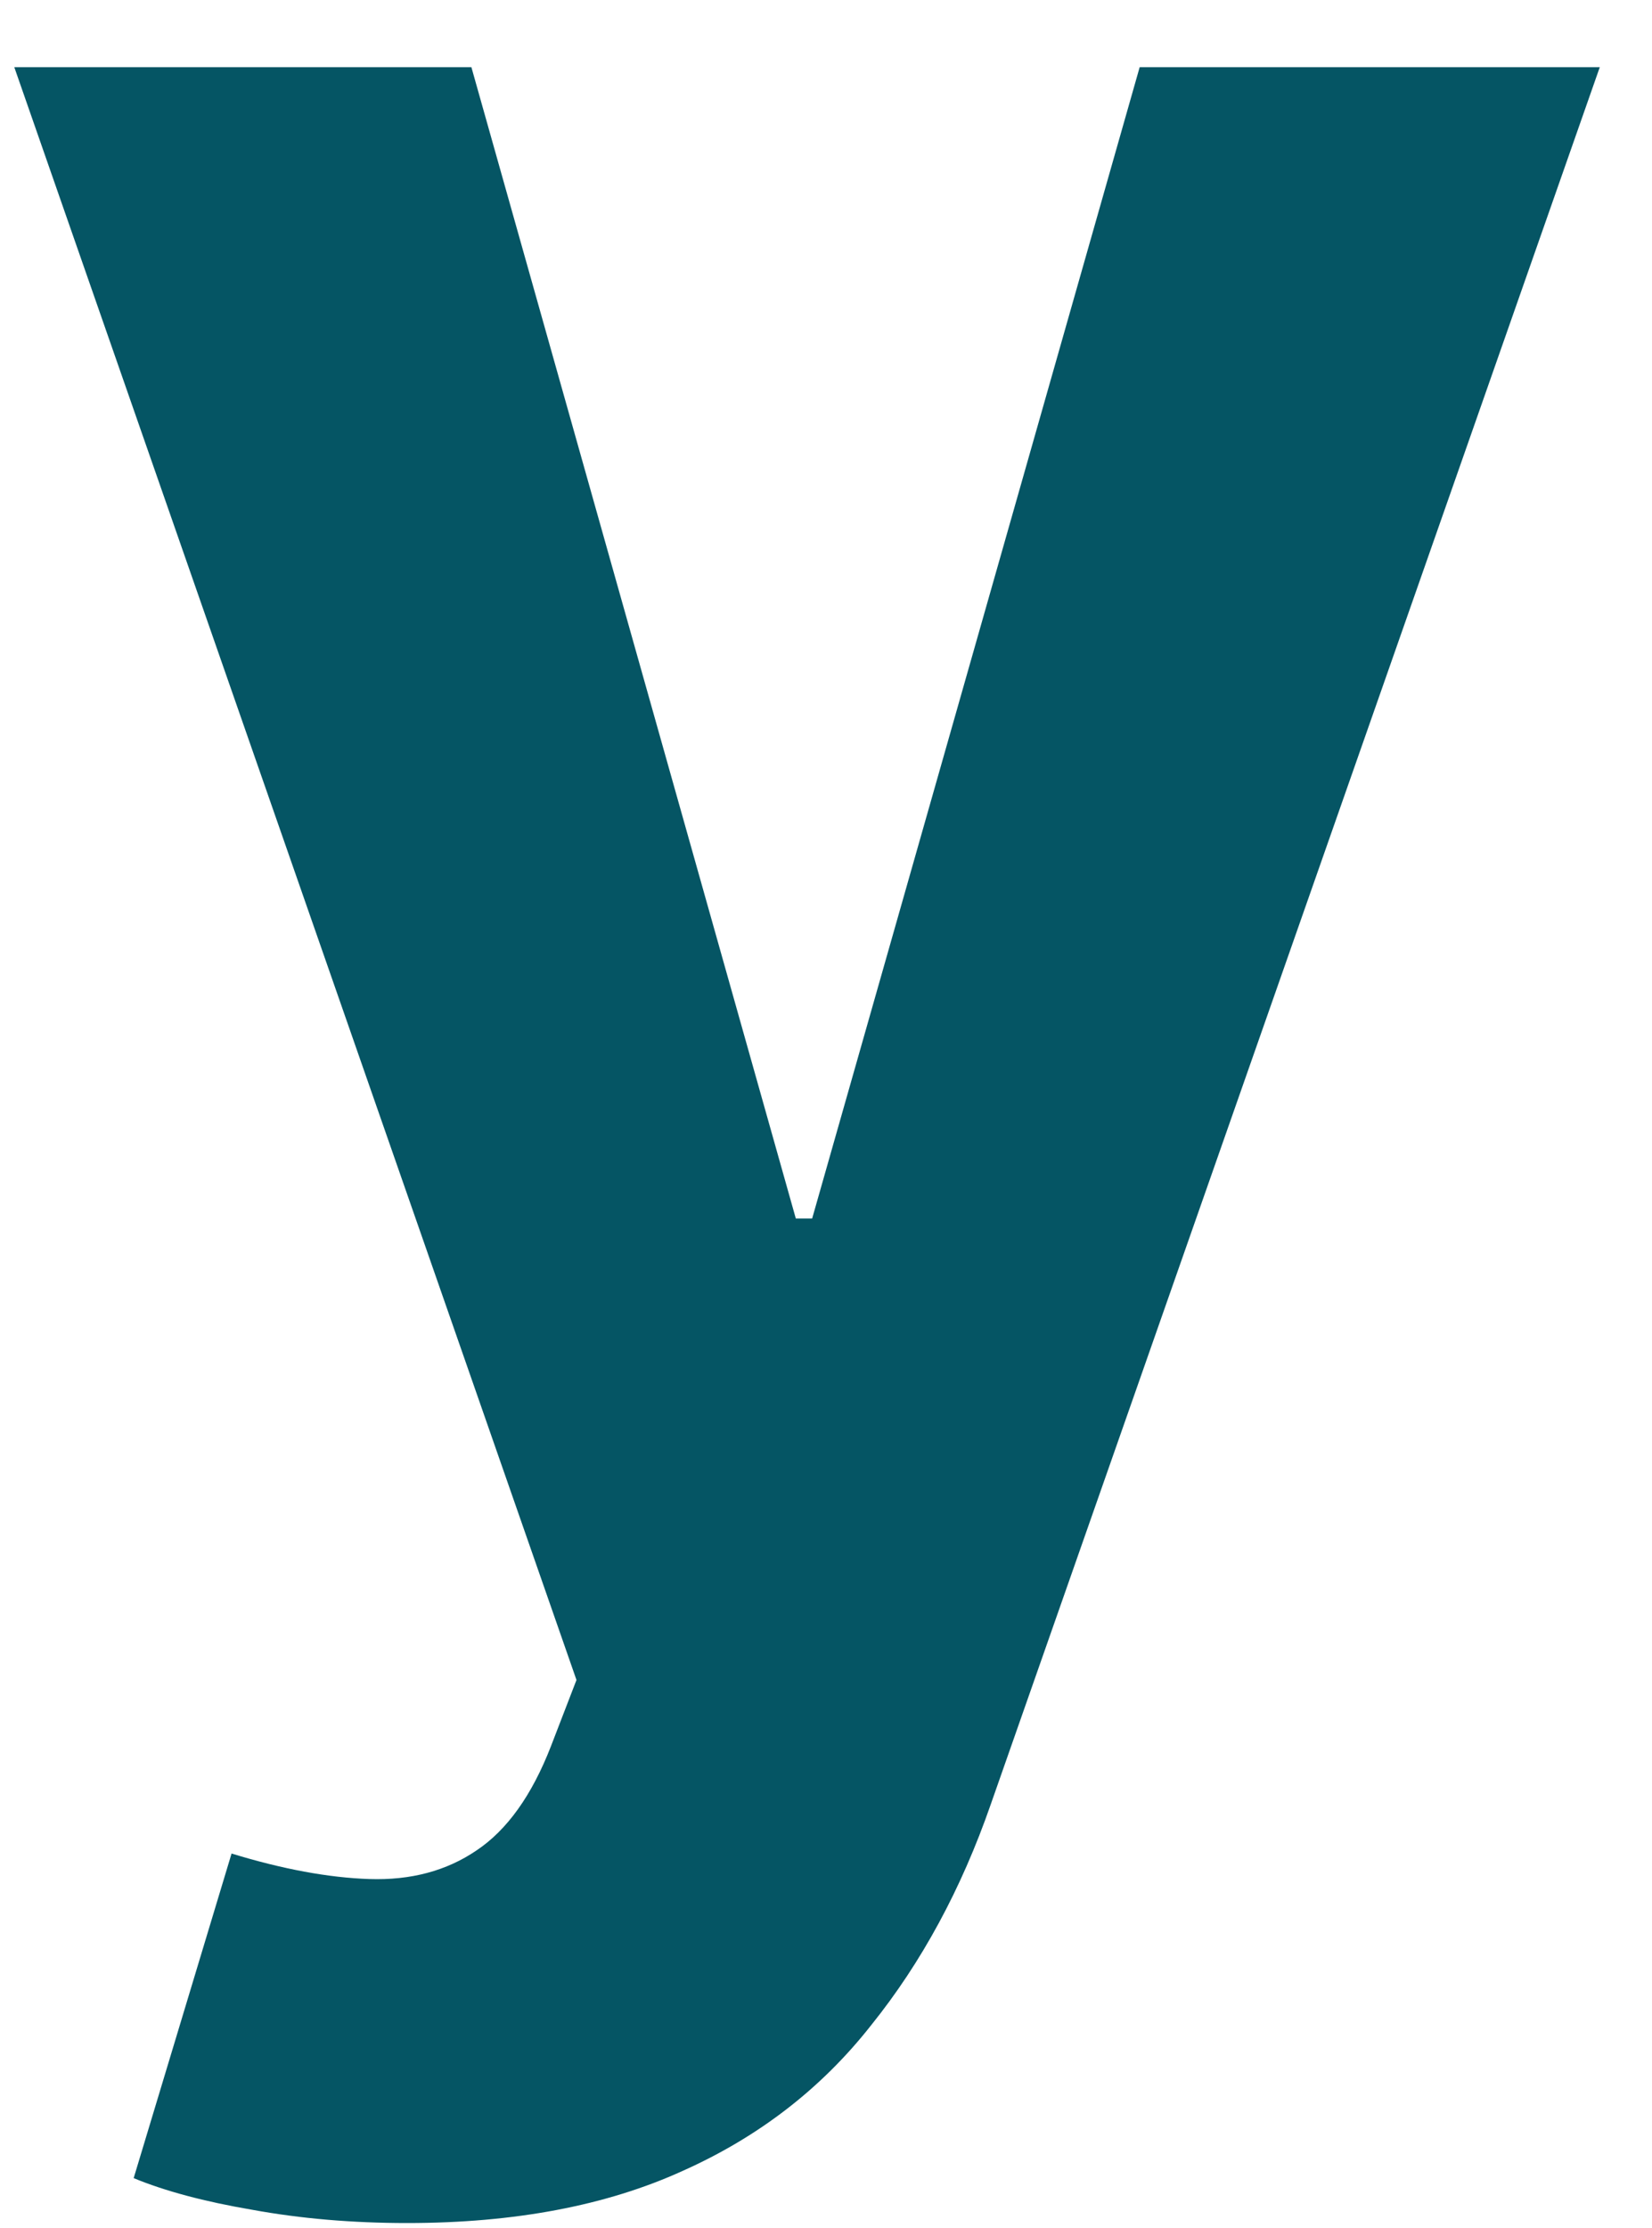 <?xml version="1.0" encoding="UTF-8" standalone="no"?><svg width='23' height='31' viewBox='0 0 23 31' fill='none' xmlns='http://www.w3.org/2000/svg'>
<path d='M5.668 30.935C4.901 30.935 4.181 30.873 3.509 30.75C2.846 30.637 2.296 30.49 1.861 30.31L3.224 25.793C3.935 26.011 4.574 26.129 5.142 26.148C5.72 26.167 6.217 26.034 6.634 25.75C7.06 25.466 7.405 24.983 7.67 24.301L8.026 23.378L0.199 0.935H6.563L11.08 16.957H11.307L15.867 0.935H22.273L13.793 25.111C13.385 26.285 12.831 27.308 12.131 28.179C11.439 29.06 10.563 29.737 9.503 30.21C8.442 30.693 7.164 30.935 5.668 30.935Z' fill='#055564'/>
</svg>
